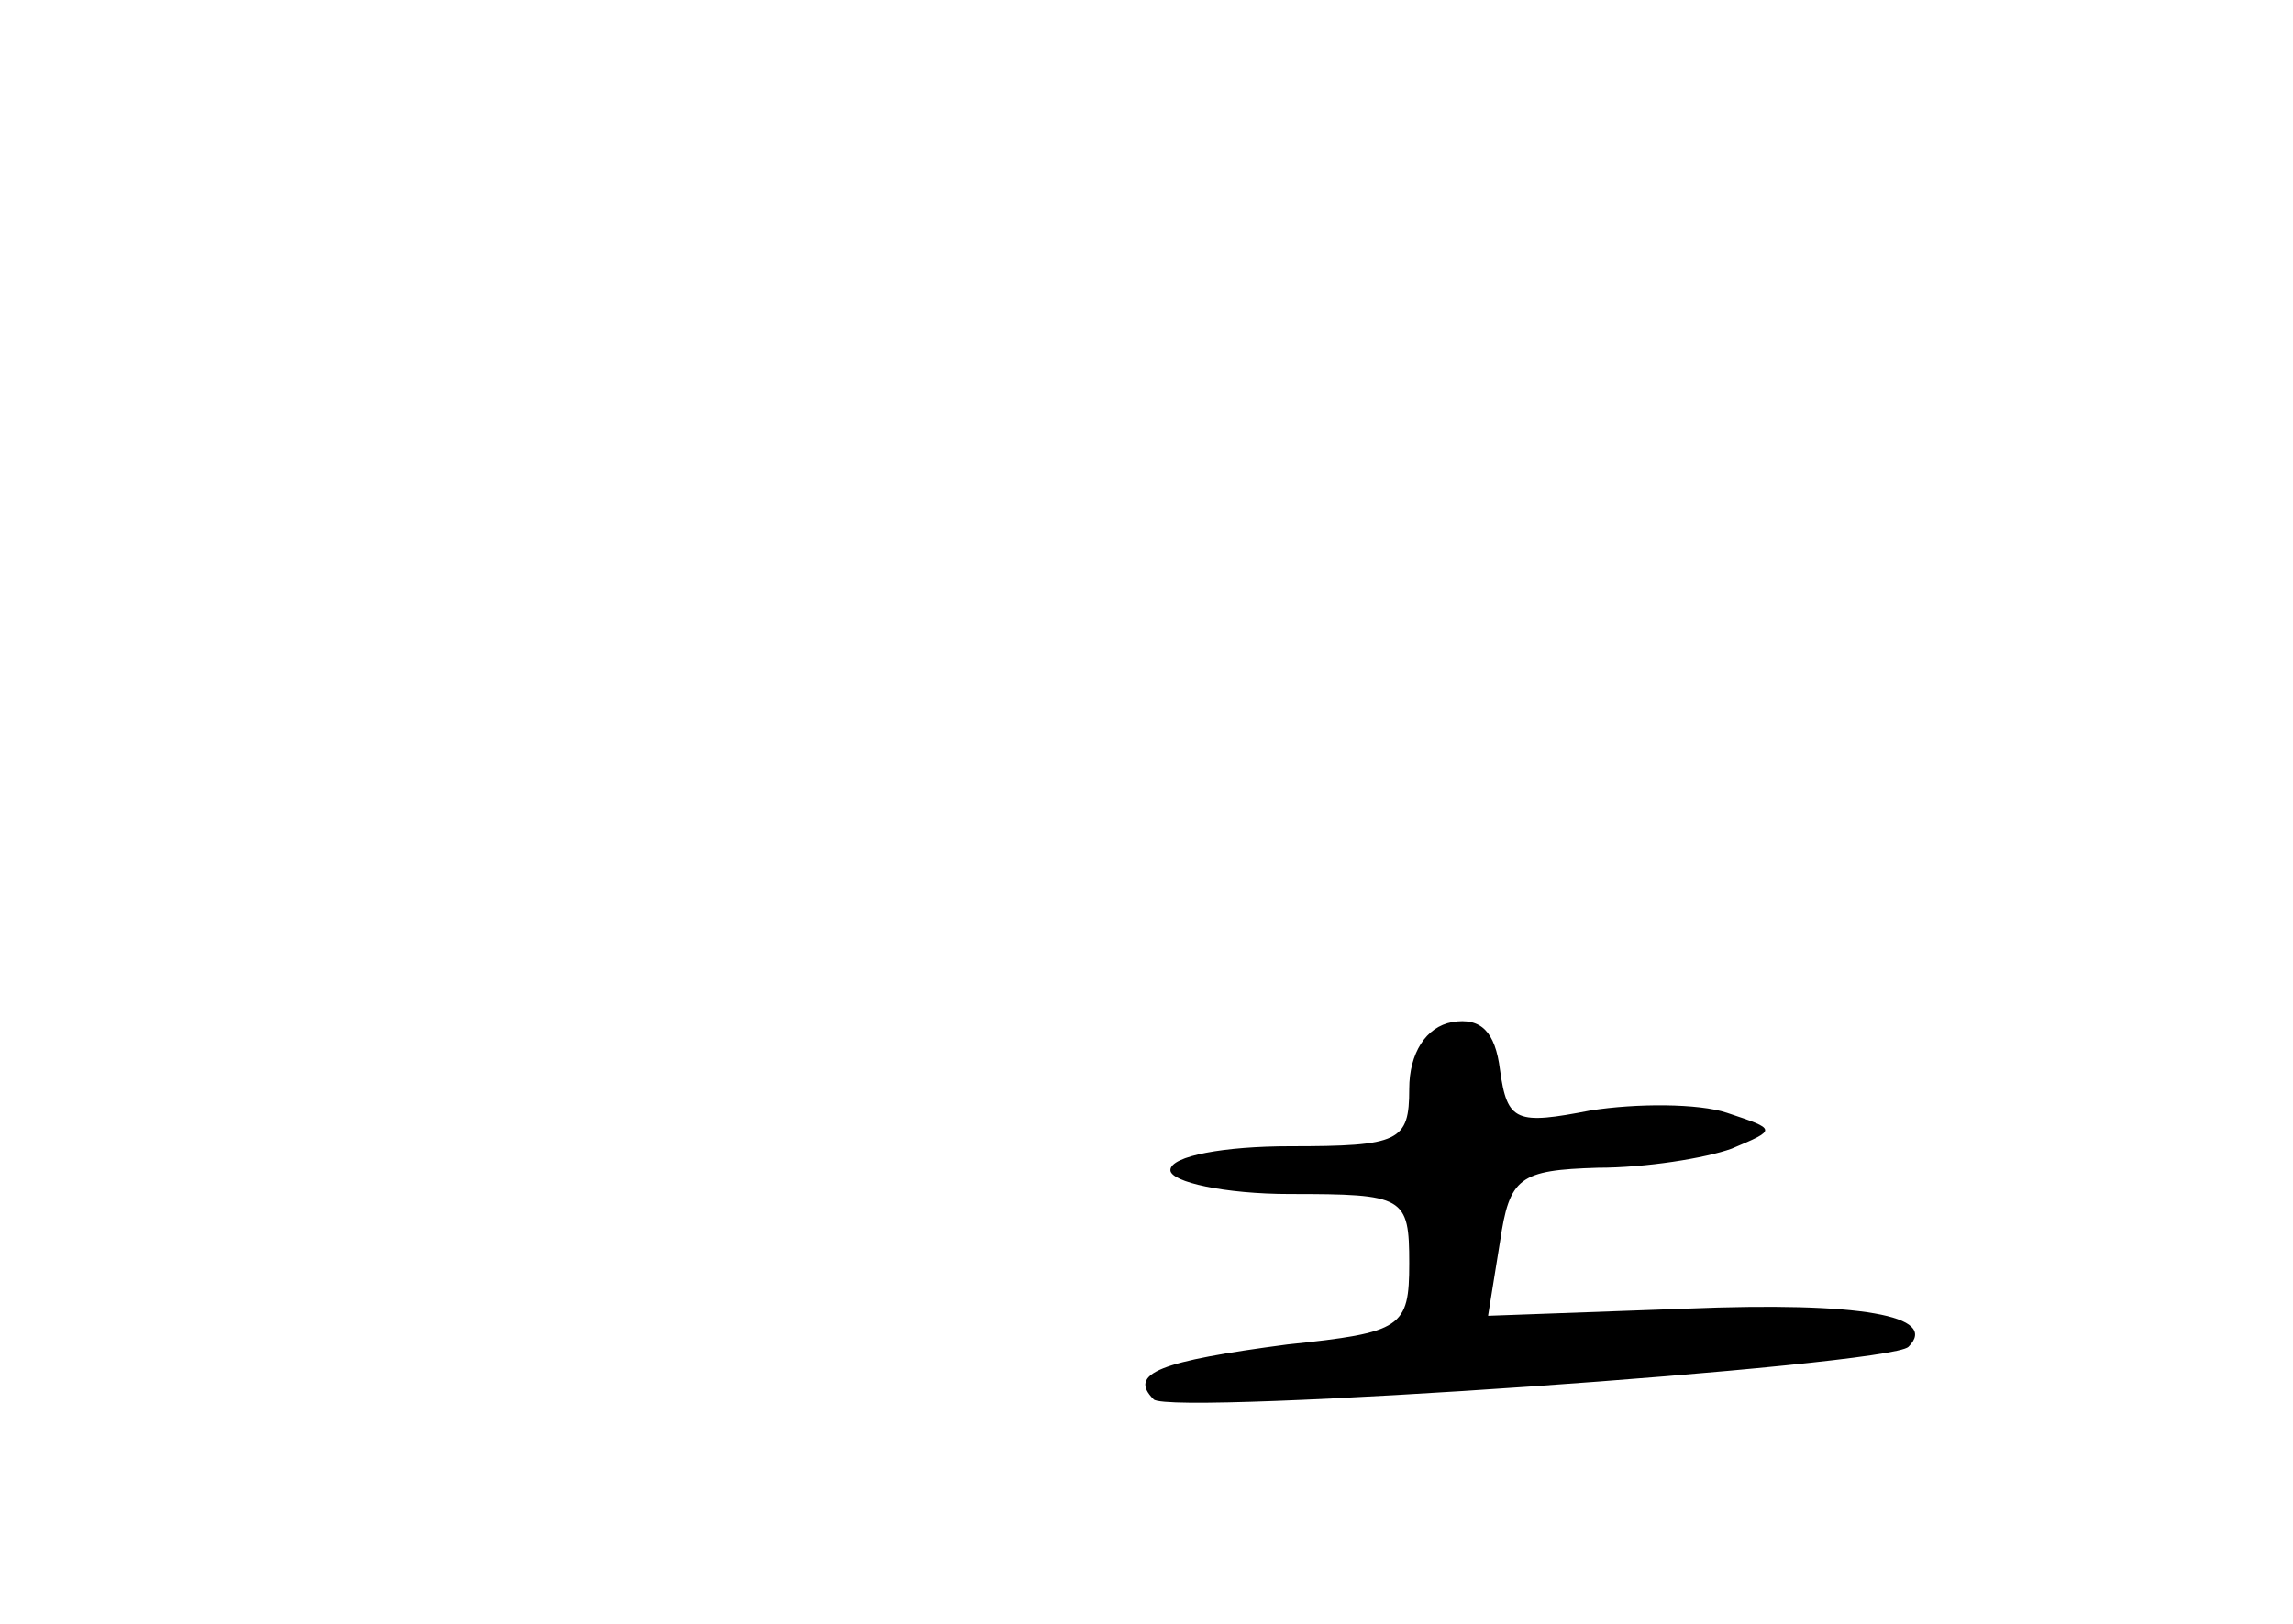 <?xml version="1.0" standalone="no"?>
<!DOCTYPE svg PUBLIC "-//W3C//DTD SVG 20010904//EN"
 "http://www.w3.org/TR/2001/REC-SVG-20010904/DTD/svg10.dtd">
<svg version="1.0" xmlns="http://www.w3.org/2000/svg"
 width="96pt" height="68pt" viewBox="0 0 96 68"
 preserveAspectRatio="xMidYMid meet">
<g transform="translate(0,68) scale(0.1,-0.1)"
fill="#000000" stroke="none">
<path d="M608 252 c-11 -2 -18 -13 -18 -28 0 -22 -4 -24 -50 -24 -27 0 -50 -4
-50 -10 0 -5 23 -10 50 -10 48 0 50 -1 50 -29 0 -27 -3 -29 -51 -34 -53 -7
-67 -12 -56 -23 7 -7 308 14 316 22 13 13 -20 19 -93 16 l-83 -3 5 31 c4 27 8
30 41 31 20 0 45 4 56 8 19 8 19 8 -2 15 -12 4 -38 4 -57 1 -31 -6 -35 -5 -38
17 -2 16 -8 22 -20 20z"/>
</g>
</svg>
